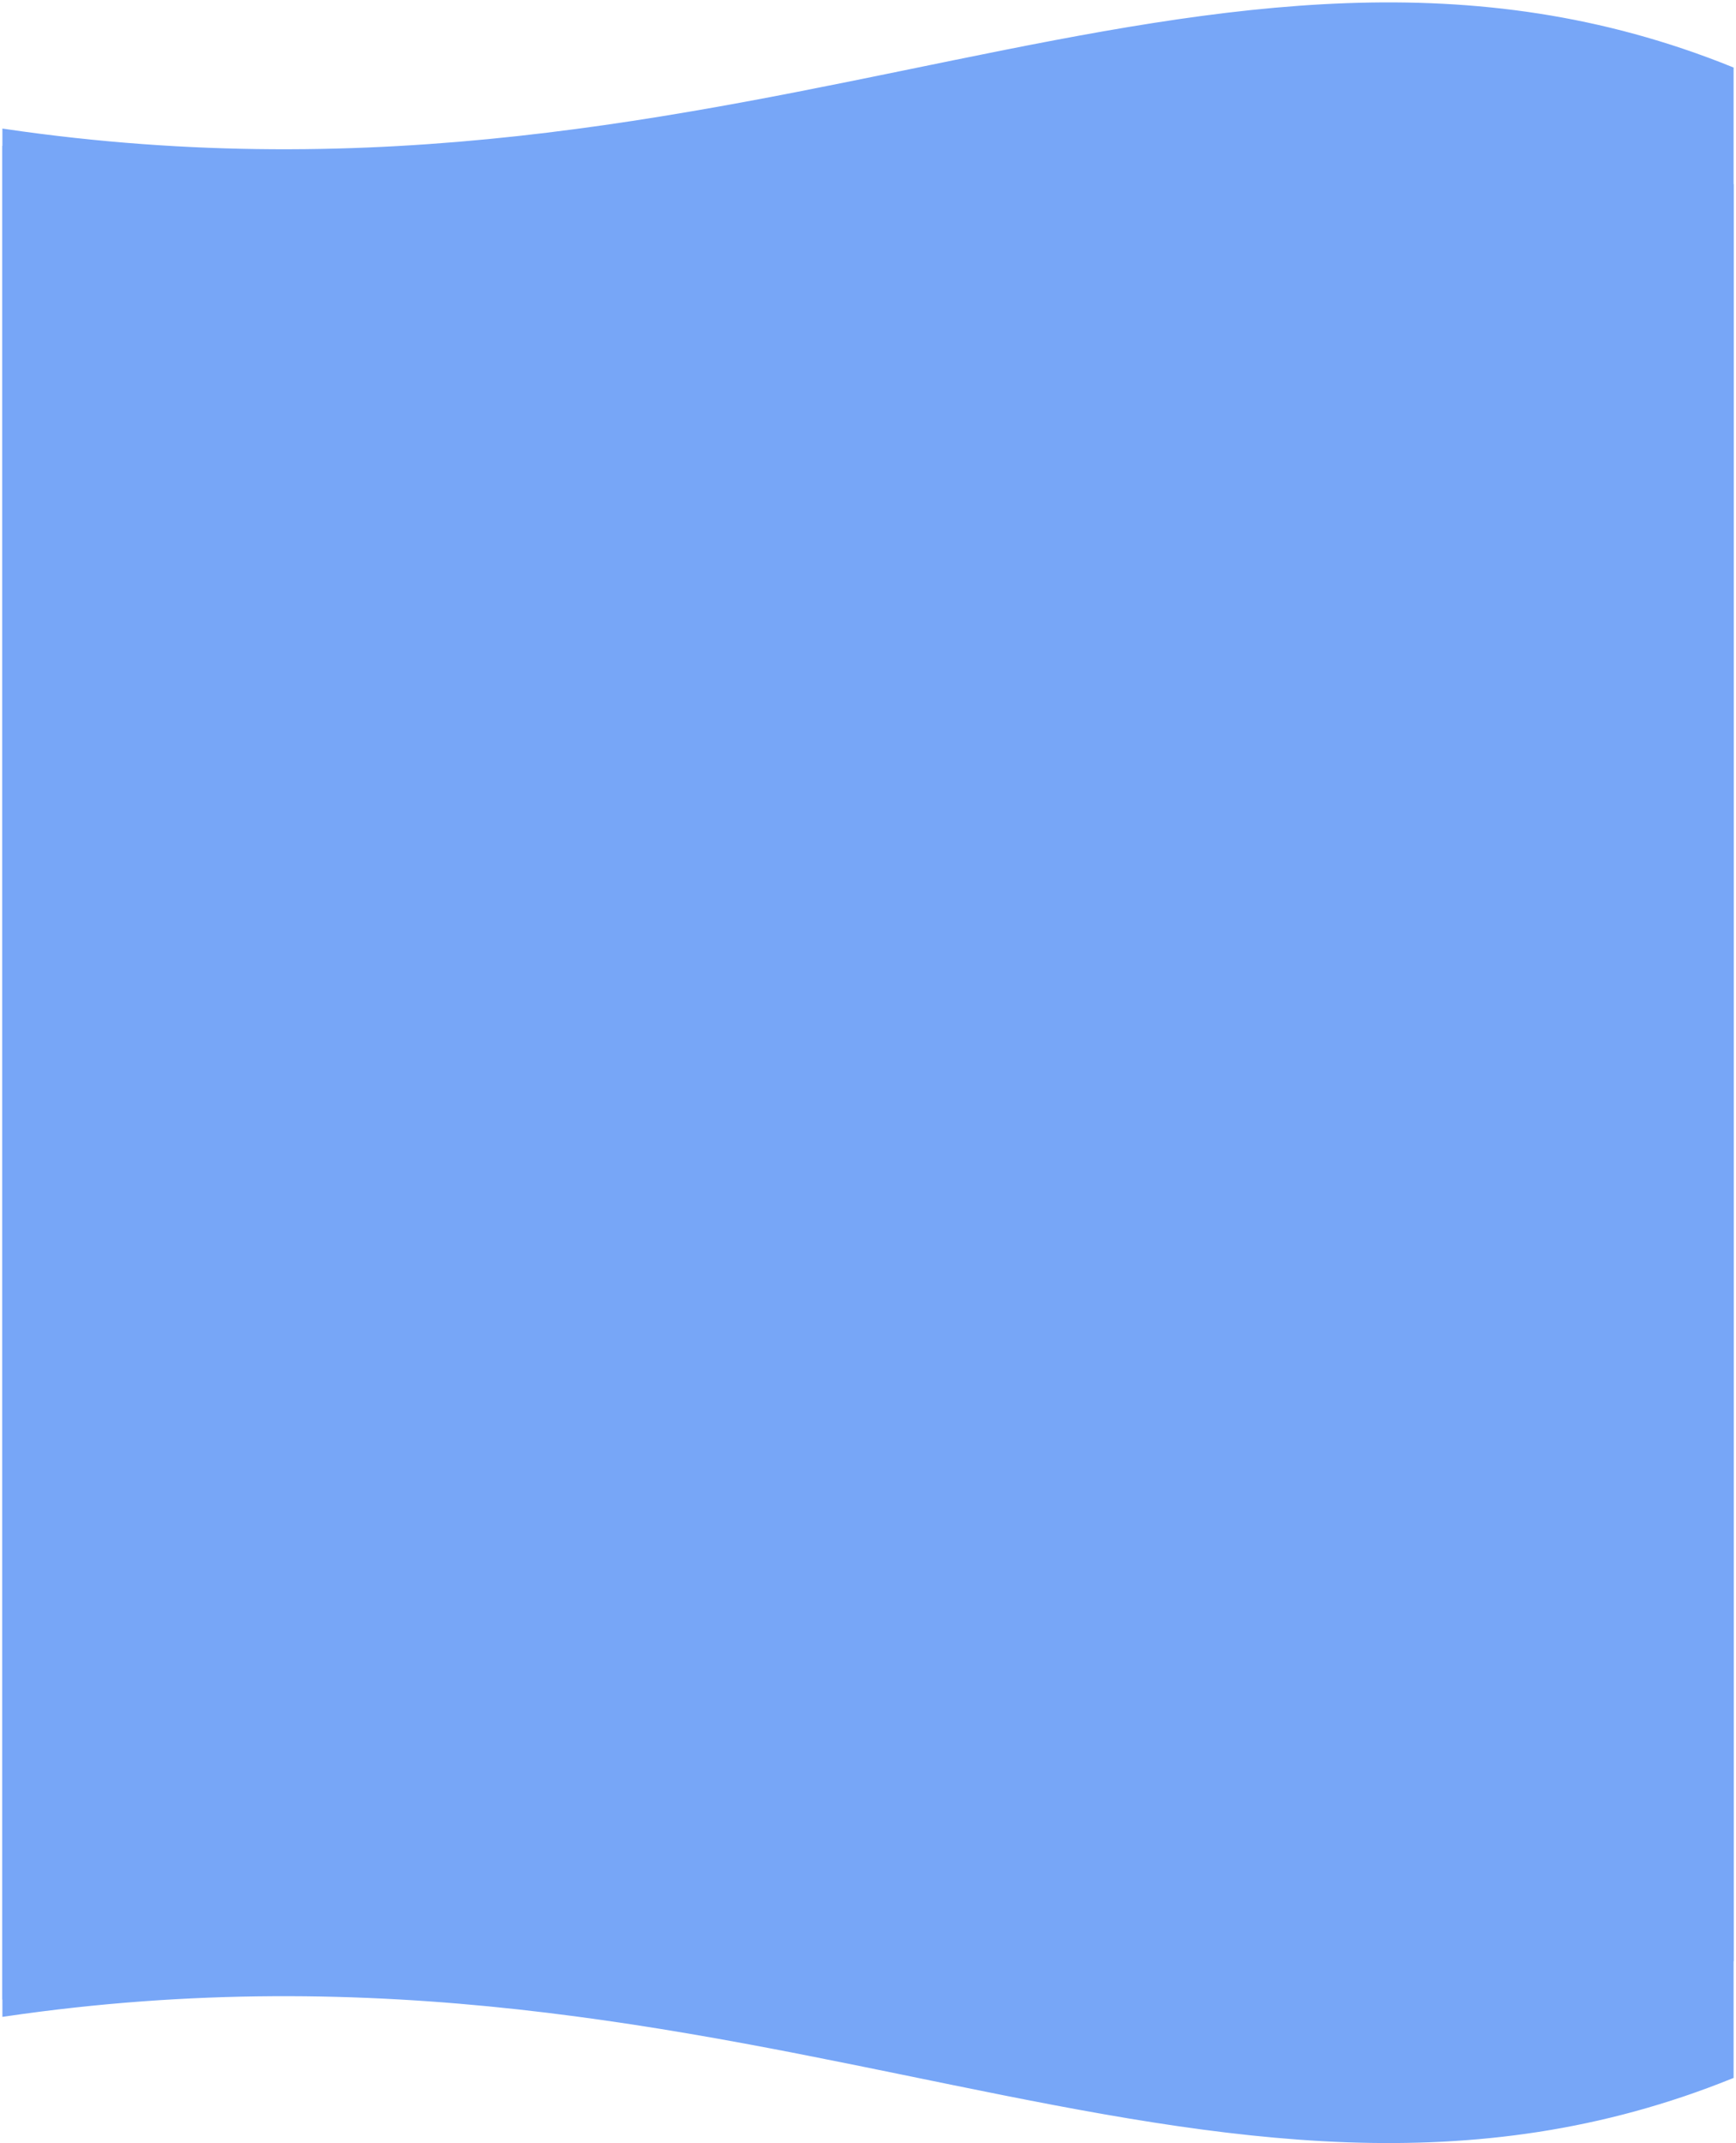 <svg width="363" height="448" viewBox="0 0 363 448" fill="none" xmlns="http://www.w3.org/2000/svg">
<path d="M362 14.454C253 -29.546 158 50.454 1 27.454V417.454L181.5 413.454L362 409.454V14.454Z" fill="#77A6F7" stroke="#77A6F7"/>
<path d="M362 434C253 478 158 398 1 421V31L181.5 35L362 39V434Z" fill="#77A6F7" stroke="#77A6F7"/>
</svg>
